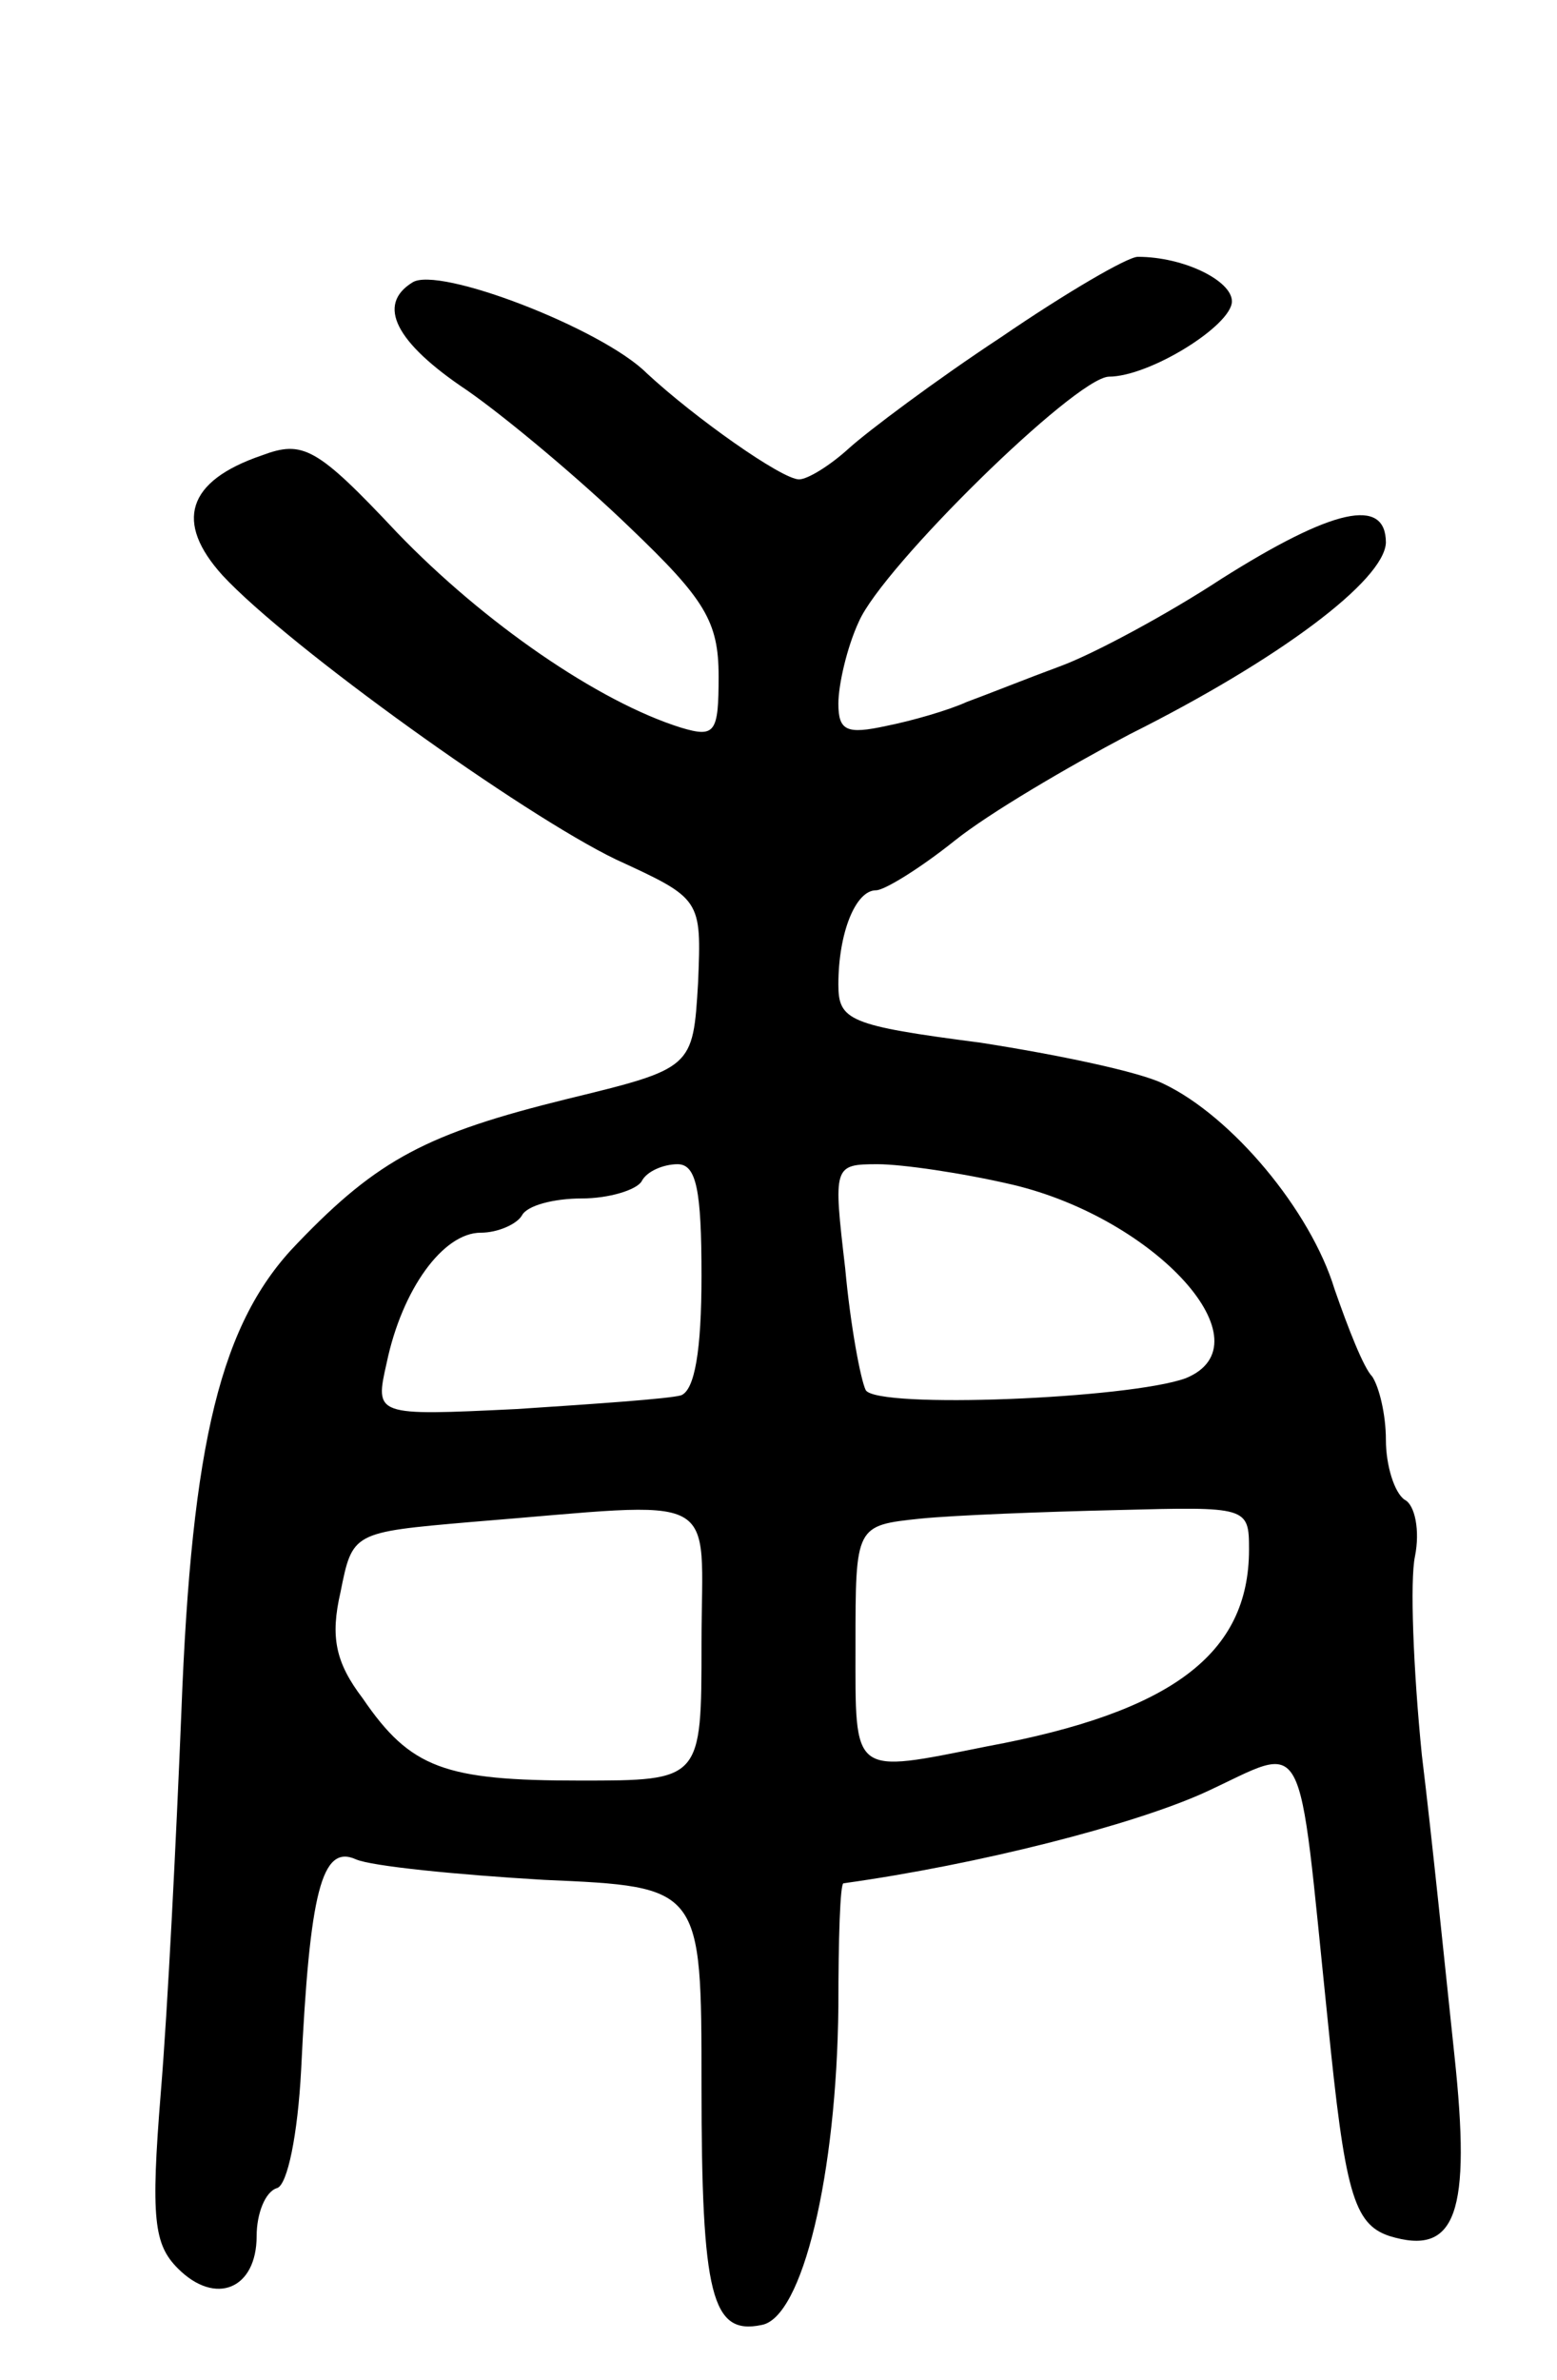 <svg version="1.0" xmlns="http://www.w3.org/2000/svg"
 width="91pt" height="139pt" viewBox="0 0 91 139"
 preserveAspectRatio="xMidYMid meet">
<g transform="translate(0,139) scale(0.1,-0.1)"
fill="#000000" stroke="none">
<path d="M585 1193 c-38 -25 -78 -55 -89 -65 -11 -10 -24 -18 -29 -18 -10 0
-61 36 -89 62 -26 26 -122 63 -137 53 -21 -13 -10 -35 32 -63 23 -16 66 -52
95 -80 44 -42 52 -55 52 -87 0 -33 -2 -36 -22 -30 -48 15 -115 61 -166 114
-47 50 -55 54 -79 45 -44 -15 -51 -39 -23 -70 39 -42 176 -140 230 -166 50
-23 50 -23 48 -72 -3 -50 -3 -50 -77 -68 -81 -20 -110 -35 -157 -84 -45 -46
-62 -116 -68 -274 -3 -74 -8 -174 -12 -222 -6 -74 -4 -89 10 -103 22 -22 46
-12 46 19 0 13 5 26 12 28 6 2 12 31 14 69 5 104 12 132 32 123 9 -4 59 -9
110 -12 92 -4 92 -4 92 -120 0 -123 6 -146 35 -140 24 4 44 88 45 186 0 39 1
72 3 72 79 11 169 34 211 53 61 28 54 41 72 -133 10 -100 15 -119 36 -126 39
-12 48 13 38 106 -5 47 -13 126 -19 175 -5 50 -7 102 -4 116 3 15 0 30 -6 33
-6 4 -11 20 -11 35 0 15 -4 31 -8 37 -5 5 -14 28 -22 51 -14 46 -60 101 -100
120 -14 7 -62 17 -107 24 -77 10 -83 13 -83 34 0 30 10 55 22 55 5 0 26 13 46
29 20 16 66 43 102 62 88 44 149 90 150 112 0 27 -31 20 -96 -21 -32 -21 -75
-44 -94 -51 -19 -7 -44 -17 -55 -21 -11 -5 -32 -11 -47 -14 -23 -5 -28 -3 -28
13 0 11 5 33 12 48 14 32 126 142 146 143 24 0 72 30 72 44 0 12 -28 26 -55
26 -6 0 -42 -21 -80 -47z m-175 -548 c0 -44 -4 -67 -12 -70 -7 -2 -50 -5 -96
-8 -83 -4 -83 -4 -76 27 9 43 33 76 55 76 10 0 21 5 24 10 3 6 19 10 35 10 16
0 32 5 35 10 3 6 13 10 21 10 11 0 14 -15 14 -65z m182 53 c84 -20 150 -93
101 -113 -33 -12 -180 -18 -187 -7 -3 6 -9 38 -12 71 -7 60 -7 61 19 61 14 0
49 -5 79 -12z m-182 -268 c0 -80 0 -80 -71 -80 -79 0 -99 7 -127 48 -16 21
-19 36 -13 62 7 35 7 35 76 41 150 12 135 20 135 -71z m320 55 c0 -61 -45 -95
-153 -115 -80 -16 -77 -18 -77 59 0 70 0 70 38 74 20 2 72 4 115 5 76 2 77 2
77 -23z"/>
</g>
</svg>
